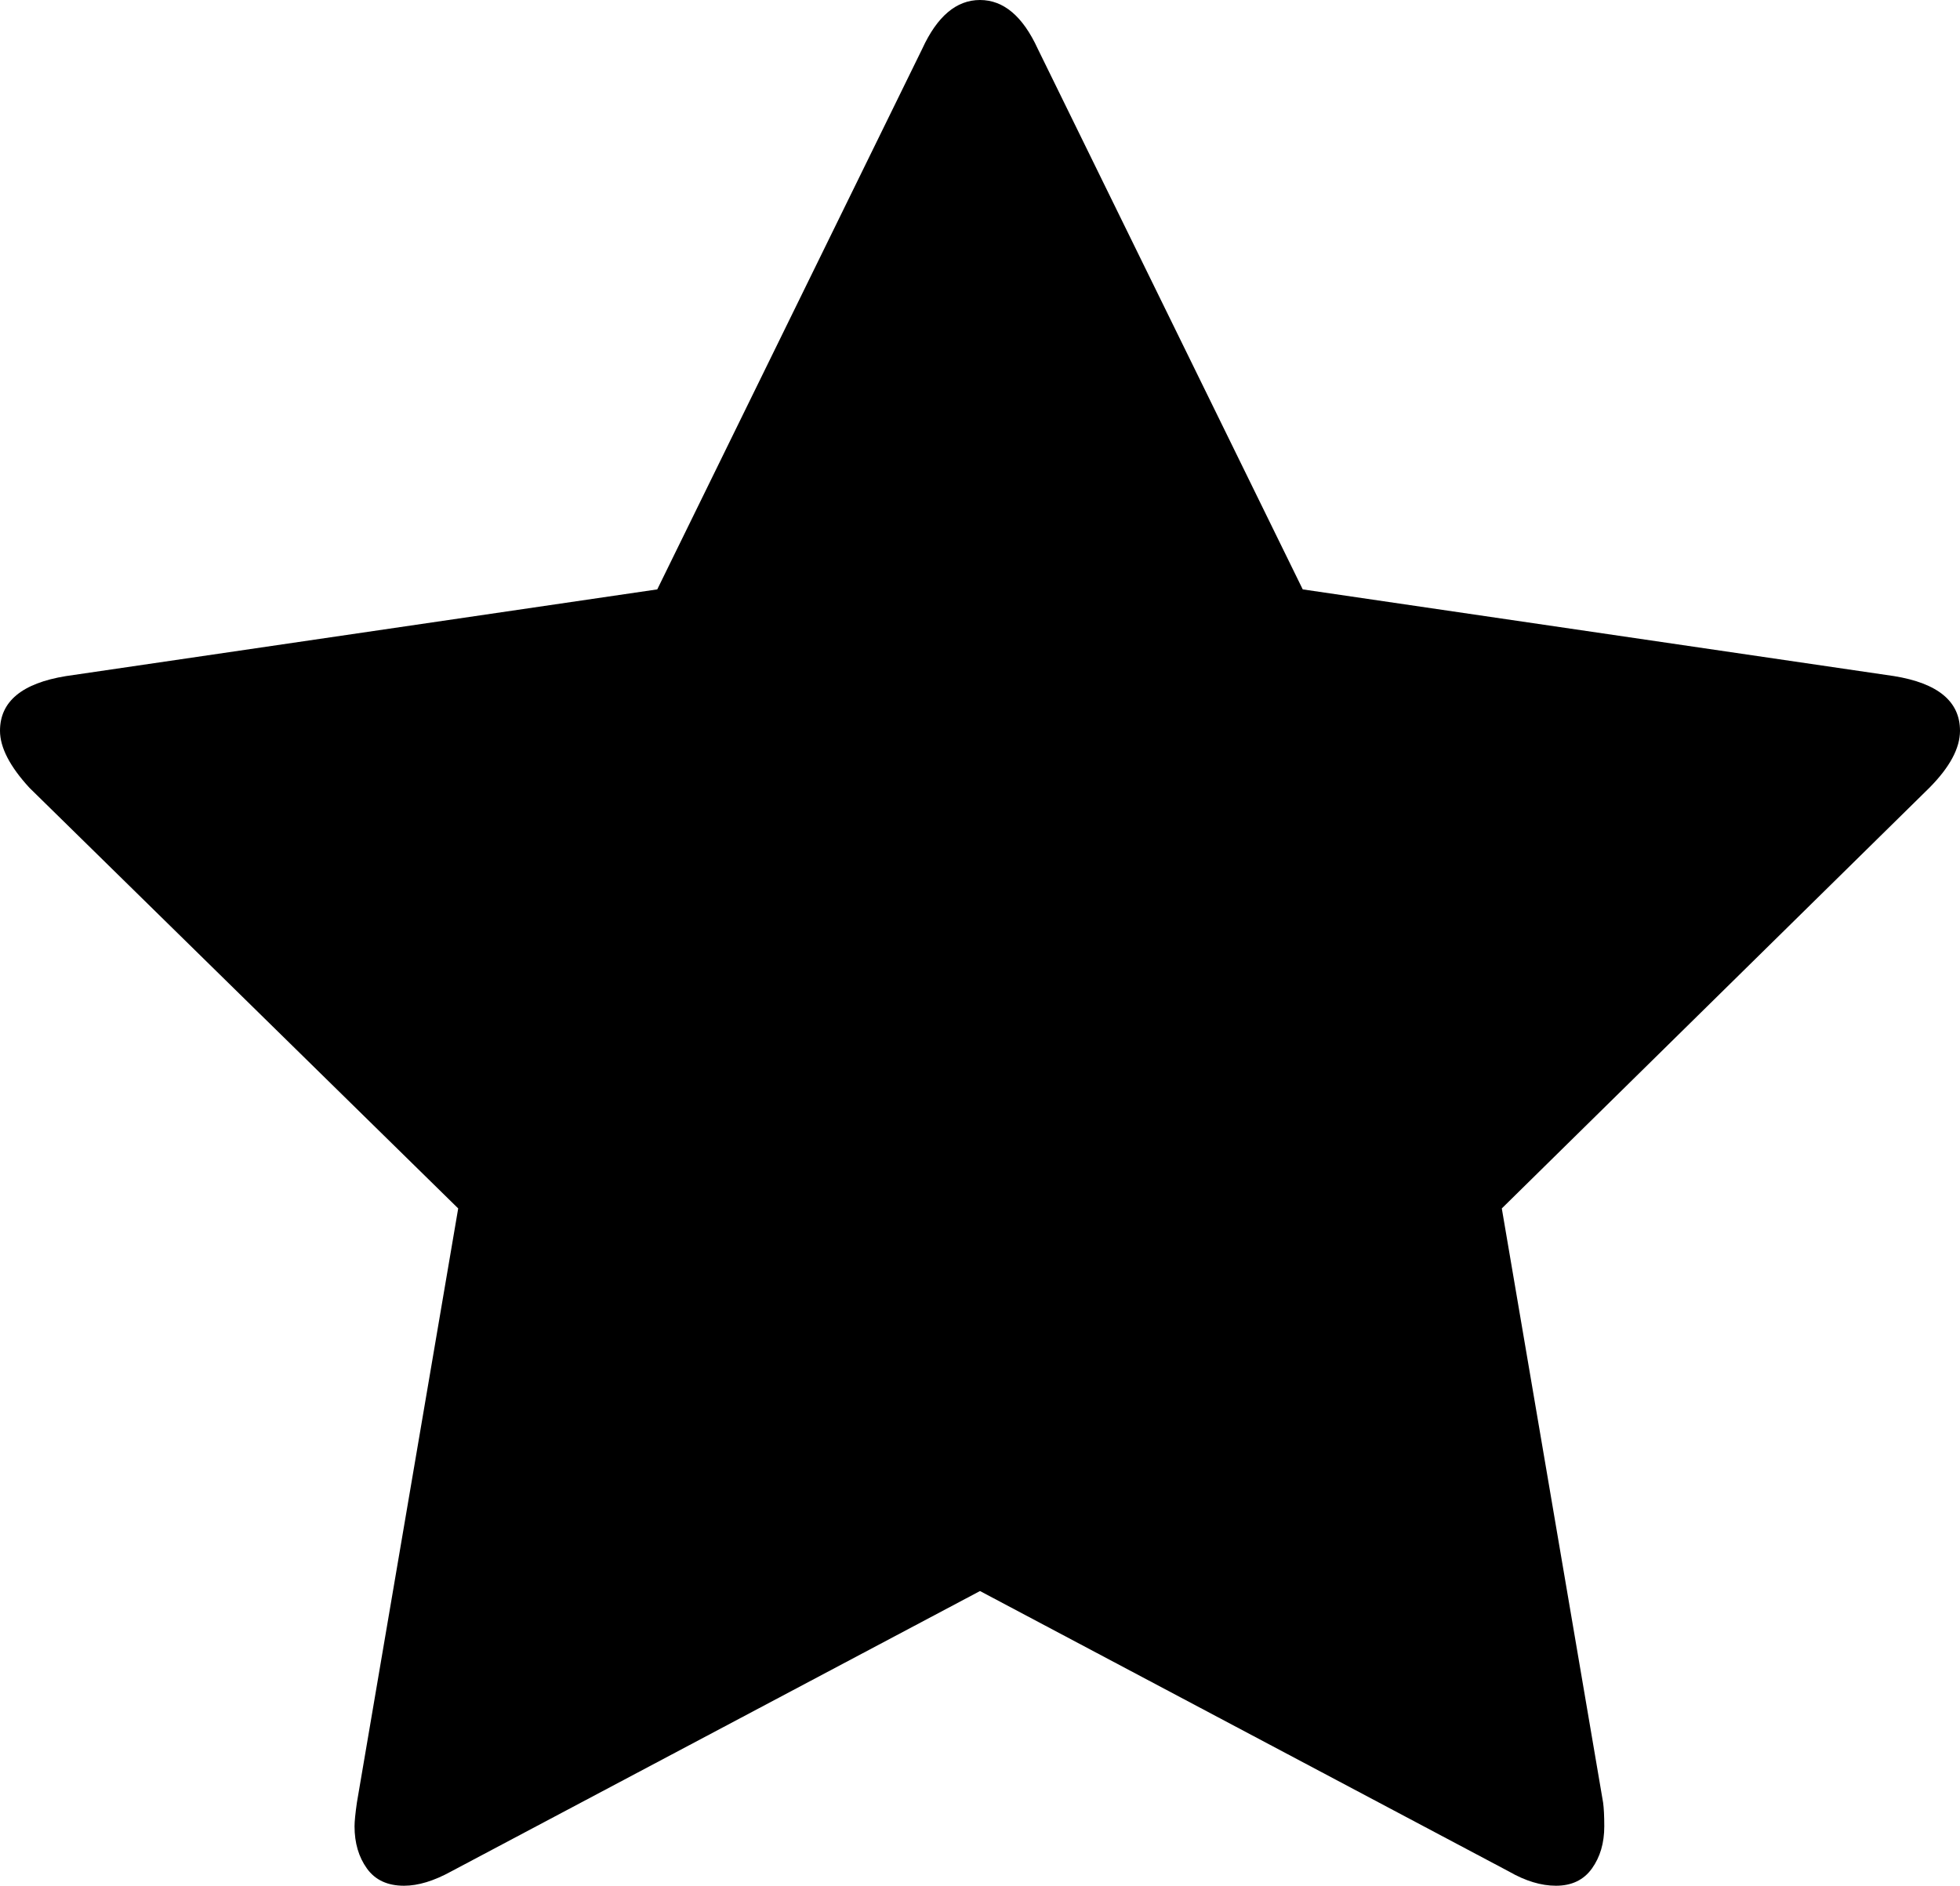 ﻿<?xml version="1.0" encoding="utf-8"?>
<svg version="1.1" xmlns:xlink="http://www.w3.org/1999/xlink" width="53px" height="51px" xmlns="http://www.w3.org/2000/svg">
  <g transform="matrix(1 0 0 1 -945 -53 )">
    <path d="M 51.216 18.285  C 52.405 18.478  53 18.971  53 19.764  C 53 20.235  52.724 20.749  52.172 21.306  L 40.61 32.682  L 43.349 48.75  C 43.37 48.9  43.381 49.115  43.381 49.393  C 43.381 49.843  43.27 50.223  43.047 50.534  C 42.824 50.845  42.5 51  42.075 51  C 41.672 51  41.247 50.871  40.801 50.614  L 26.5 43.03  L 12.199 50.614  C 11.732 50.871  11.307 51  10.925 51  C 10.479 51  10.145 50.845  9.922 50.534  C 9.699 50.223  9.587 49.843  9.587 49.393  C 9.587 49.265  9.608 49.05  9.651 48.75  L 12.39 32.682  L 0.796 21.306  C 0.265 20.728  0 20.214  0 19.764  C 0 18.971  0.595 18.478  1.784 18.285  L 17.773 15.94  L 24.939 1.318  C 25.343 0.439  25.863 0  26.5 0  C 27.137 0  27.657 0.439  28.061 1.318  L 35.227 15.94  L 51.216 18.285  Z " fill-rule="nonzero" fill="#000000" stroke="none" transform="matrix(1 0 0 1 945 53 )" />
  </g>
</svg>